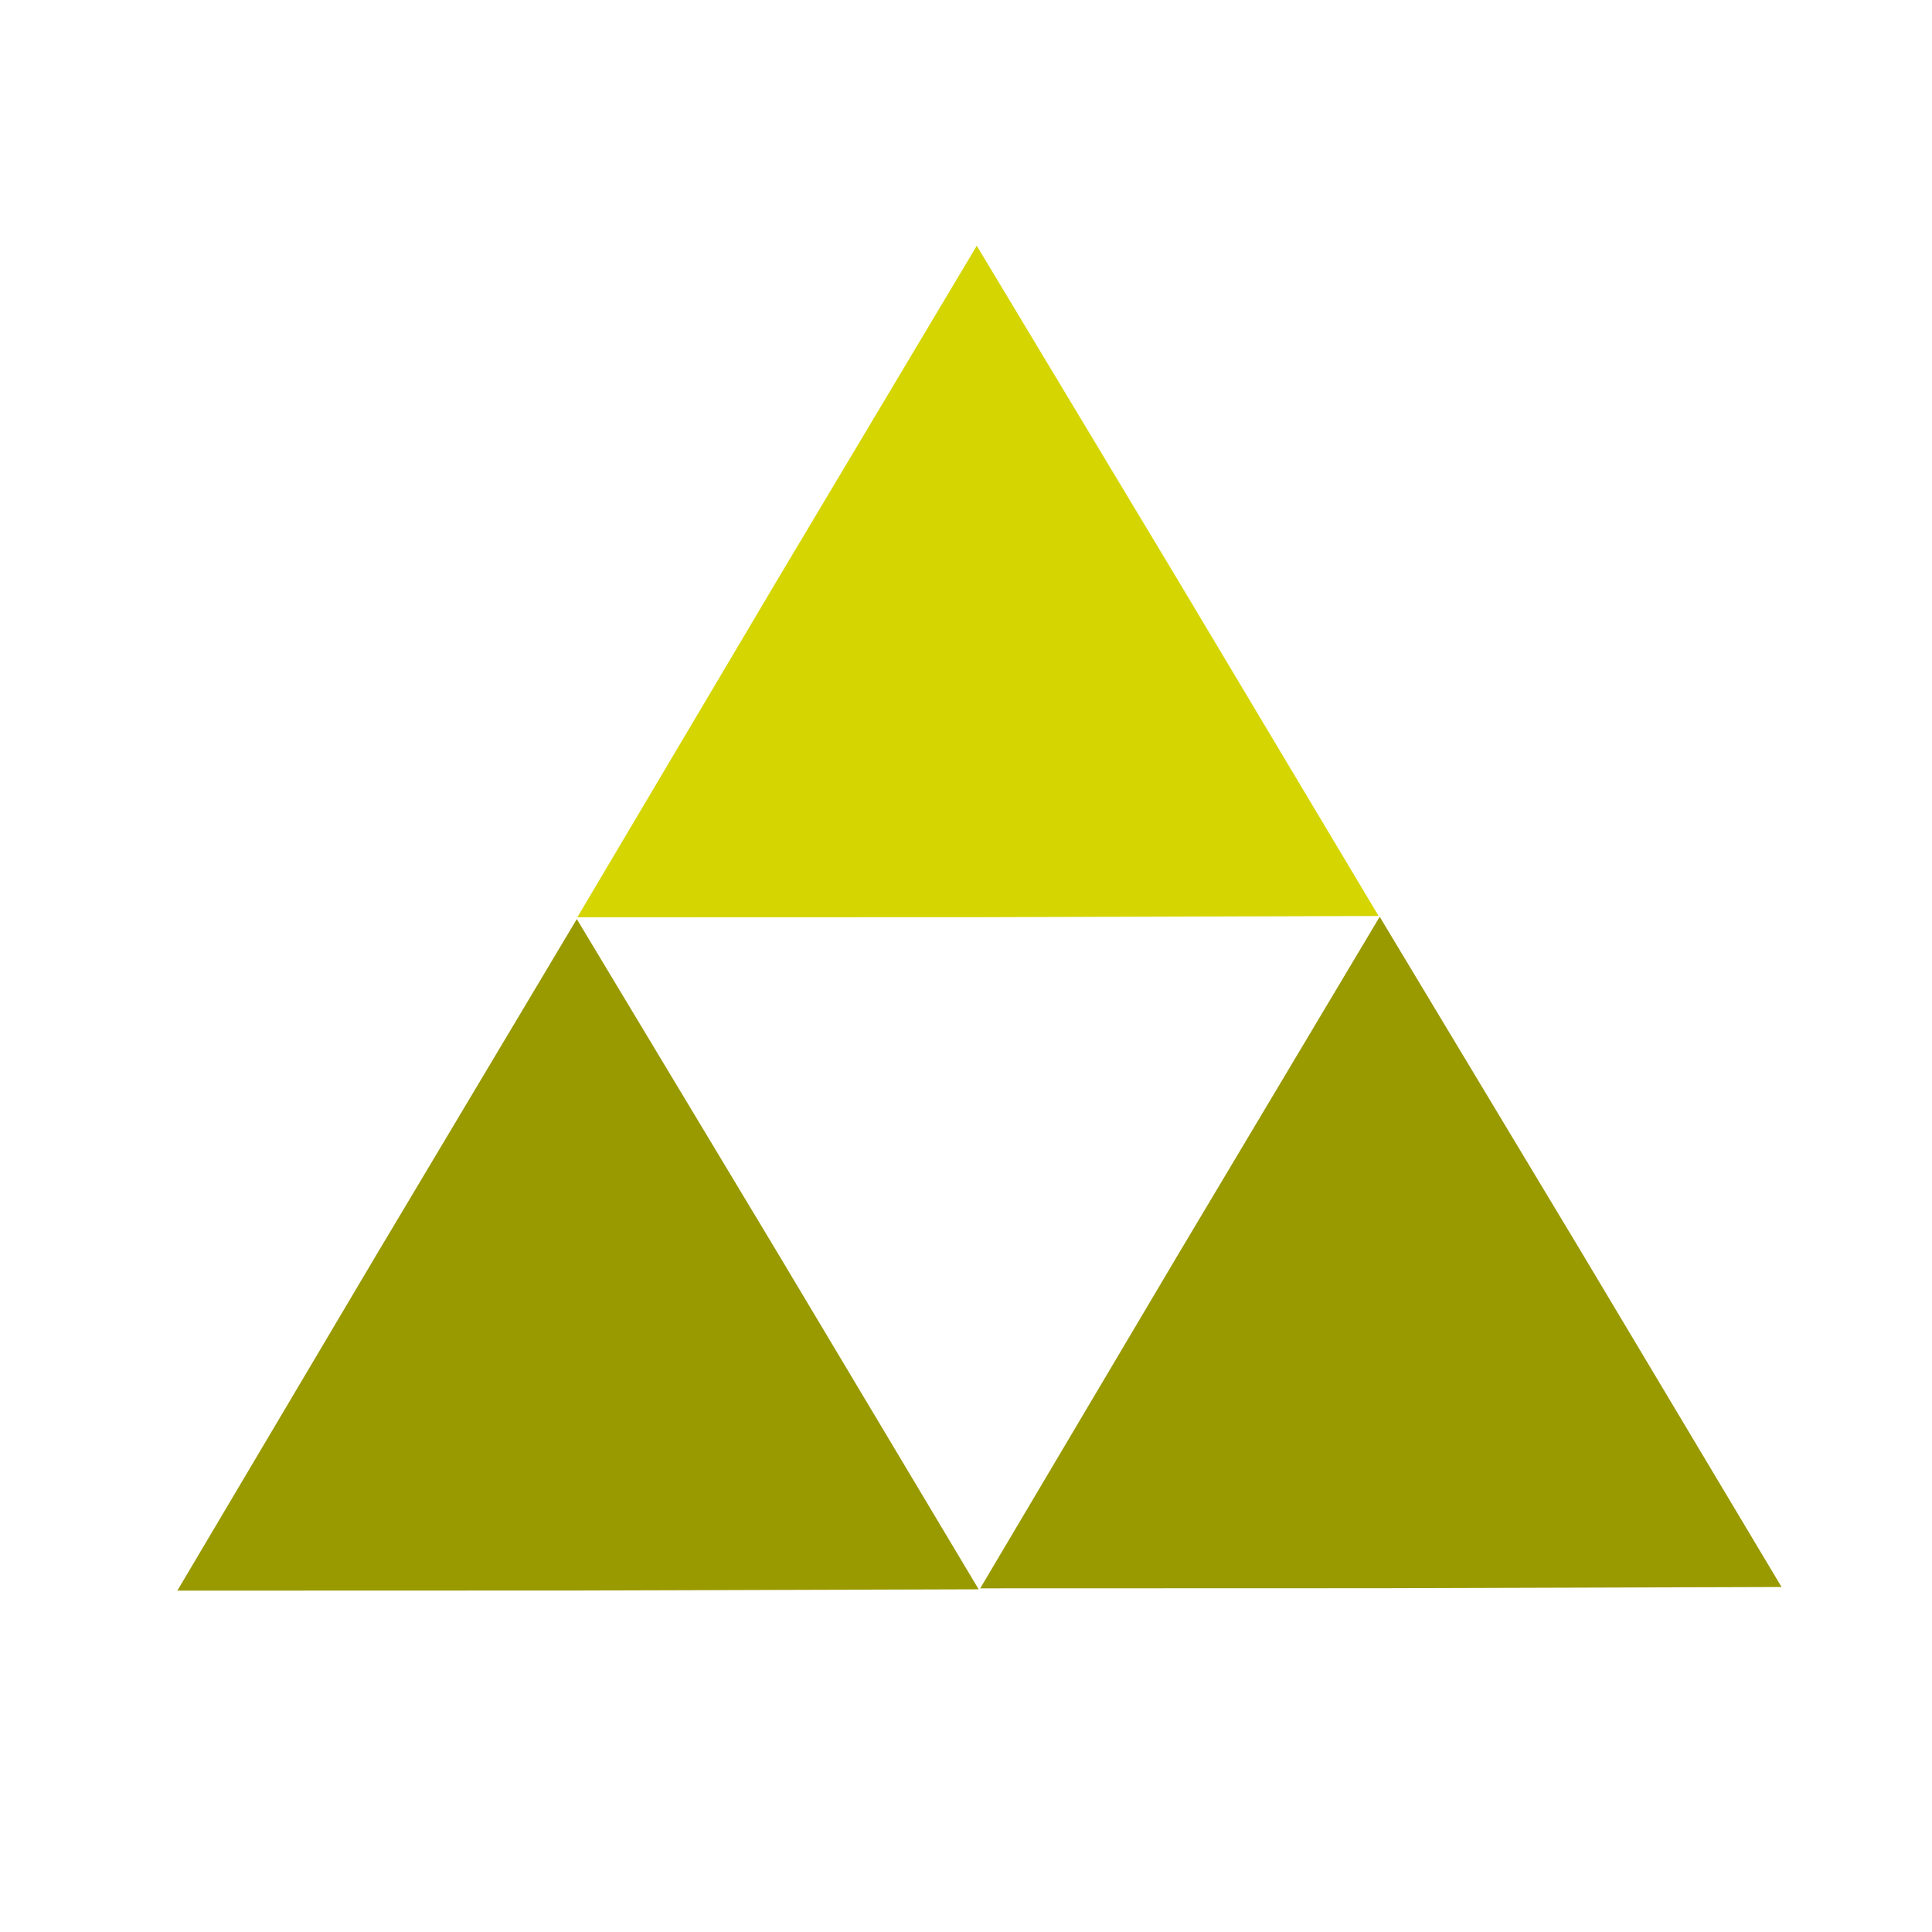 <?xml version="1.0" encoding="UTF-8" standalone="no"?>
<!-- Created with Inkscape (http://www.inkscape.org/) -->

<svg
   width="200"
   height="200"
   viewBox="0 0 52.917 52.917"
   version="1.1"
   id="svg5"
   inkscape:export-filename="triforce.svg"
   inkscape:export-xdpi="96"
   inkscape:export-ydpi="96"
   xmlns:inkscape="http://www.inkscape.org/namespaces/inkscape"
   xmlns:sodipodi="http://sodipodi.sourceforge.net/DTD/sodipodi-0.dtd"
   xmlns="http://www.w3.org/2000/svg"
   xmlns:svg="http://www.w3.org/2000/svg">
  <sodipodi:namedview
     id="namedview7"
     pagecolor="#ffffff"
     bordercolor="#d5d501"
     borderopacity="0.25"
     inkscape:showpageshadow="2"
     inkscape:pageopacity="0"
     inkscape:pagecheckerboard="0"
     inkscape:deskcolor="#d1d1d1"
     inkscape:document-units="px"
     showgrid="false" />
  <defs
     id="defs2" />
  <g
     inkscape:label="Layer 1"
     inkscape:groupmode="layer"
     id="layer1">
    <path
       sodipodi:type="star"
       style="fill:#d5d501;stroke-width:0.265"
       id="path271"
       inkscape:flatsided="false"
       sodipodi:sides="3"
       sodipodi:cx="22.117283"
       sodipodi:cy="7.6028156"
       sodipodi:r1="6.9889269"
       sodipodi:r2="3.5031967"
       sodipodi:arg1="0.52190429"
       sodipodi:arg2="1.5691018"
       inkscape:rounded="0"
       inkscape:randomized="0"
       d="m 28.176,11.087 -6.053,0.019 -6.053,0.002 3.01,-5.251 3.025,-5.242 3.043,5.232 z"
       inkscape:transform-center-x="-0.049476028"
       inkscape:transform-center-y="-3.029316"
       transform="matrix(1.813,0,0,1.753,-13.323,5.653)" />
    <path
       sodipodi:type="star"
       style="fill:#999900;stroke-width:0.265"
       id="path271-8"
       inkscape:flatsided="false"
       sodipodi:sides="3"
       sodipodi:cx="22.117283"
       sodipodi:cy="7.6028156"
       sodipodi:r1="6.9889269"
       sodipodi:r2="3.5031967"
       sodipodi:arg1="0.52190429"
       sodipodi:arg2="1.5691018"
       inkscape:rounded="0"
       inkscape:randomized="0"
       d="m 28.176,11.087 -6.053,0.019 -6.053,0.002 3.01,-5.251 3.025,-5.242 3.043,5.232 z"
       inkscape:transform-center-x="-0.049476028"
       inkscape:transform-center-y="-3.029316"
       transform="matrix(1.813,0,0,1.753,-24.278,24.095)" />
    <path
       sodipodi:type="star"
       style="fill:#999900;stroke-width:0.265"
       id="path271-8-4"
       inkscape:flatsided="false"
       sodipodi:sides="3"
       sodipodi:cx="22.117283"
       sodipodi:cy="7.6028156"
       sodipodi:r1="6.9889269"
       sodipodi:r2="3.5031967"
       sodipodi:arg1="0.52190429"
       sodipodi:arg2="1.5691018"
       inkscape:rounded="0"
       inkscape:randomized="0"
       d="m 28.176,11.087 -6.053,0.019 -6.053,0.002 3.01,-5.251 3.025,-5.242 3.043,5.232 z"
       inkscape:transform-center-x="-0.049476028"
       inkscape:transform-center-y="-3.029316"
       transform="matrix(1.813,0,0,1.753,-2.287,24.032)" />
  </g>
</svg>

